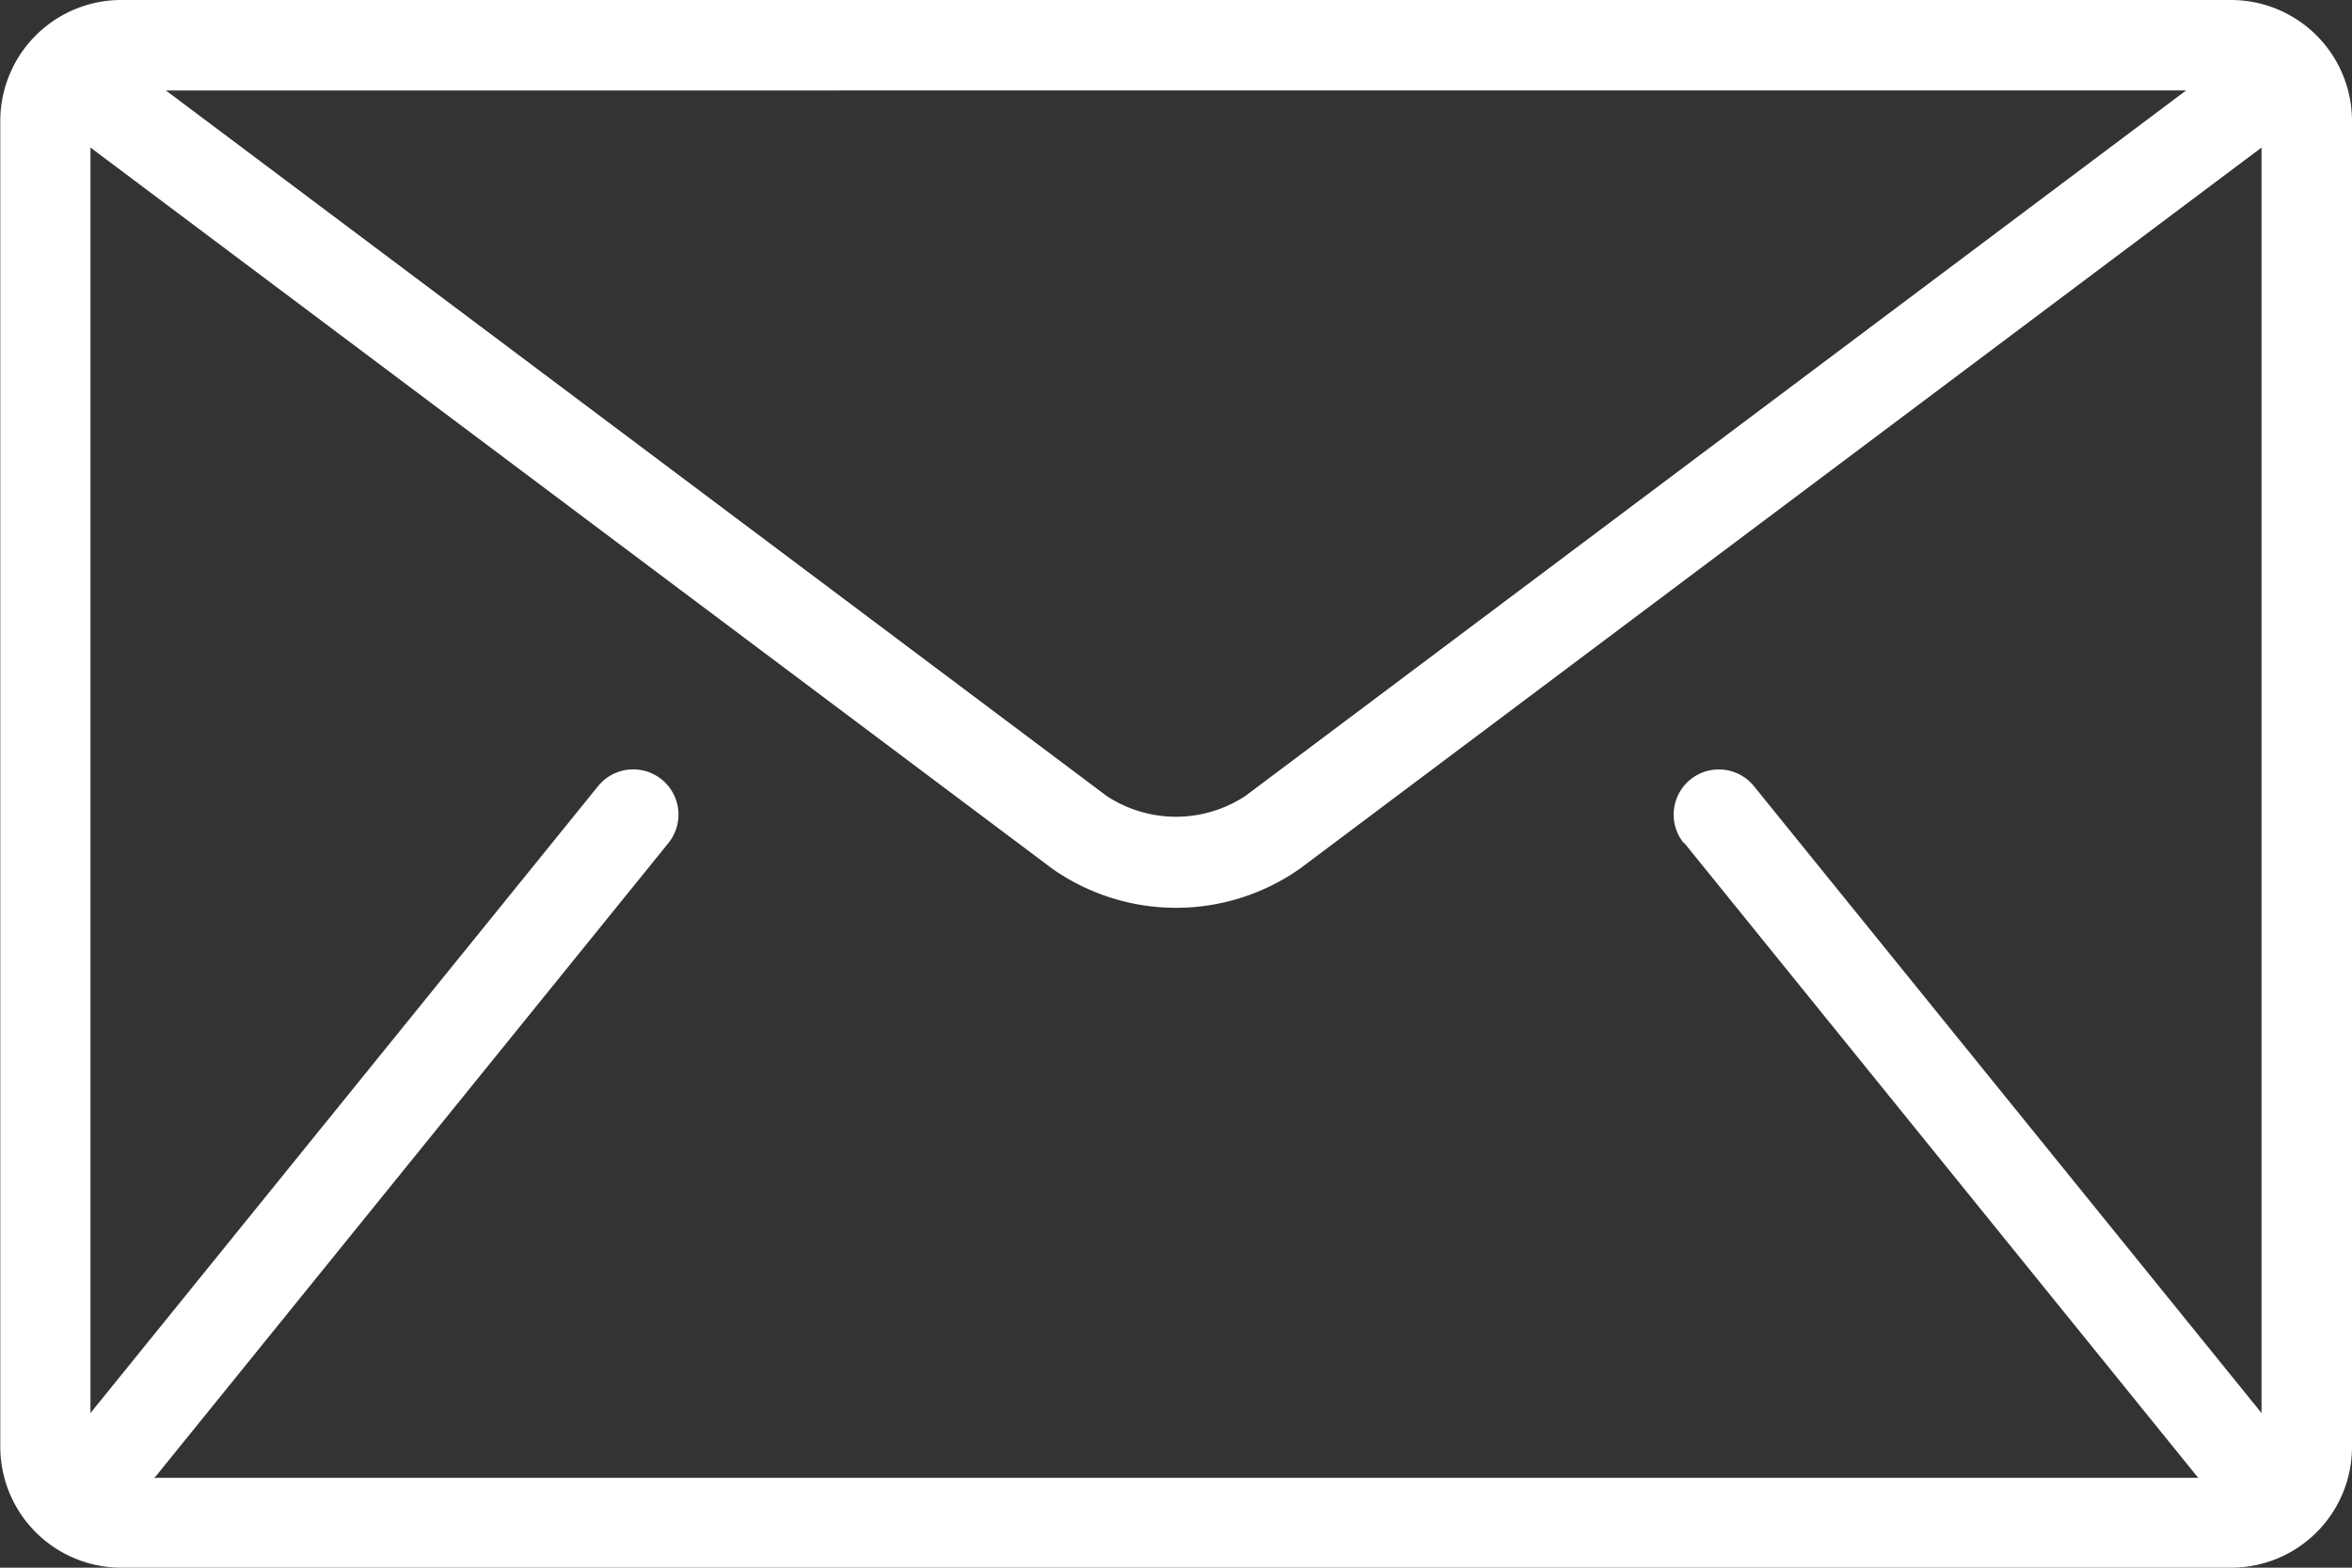 <svg xmlns="http://www.w3.org/2000/svg" width="15.936" height="10.624" viewBox="0 0 15.936 10.624"><rect x="0" y="0" width="15.936" height="10.624" fill="#333333" stroke="none"/><defs><style>.a{fill:#ffffff;}</style></defs><g transform="translate(-489.107 -283.921)"><path class="a" d="M504.226,283.921h-14.3a.82.82,0,0,0-.817.817v8.99a.82.82,0,0,0,.817.817h14.3a.819.819,0,0,0,.817-.817v-8.99A.82.82,0,0,0,504.226,283.921Zm-.307.613-6.374,4.781a.854.854,0,0,1-.94,0l-6.374-4.781Zm-3.4,5.1,3.473,4.291.011.011H490.151l.012-.011,3.473-4.291a.306.306,0,1,0-.477-.385l-3.439,4.248v-8.576l6.518,4.888a1.46,1.46,0,0,0,1.675,0l6.517-4.888v8.576l-3.439-4.248a.306.306,0,1,0-.476.385Z"/></g></svg>
